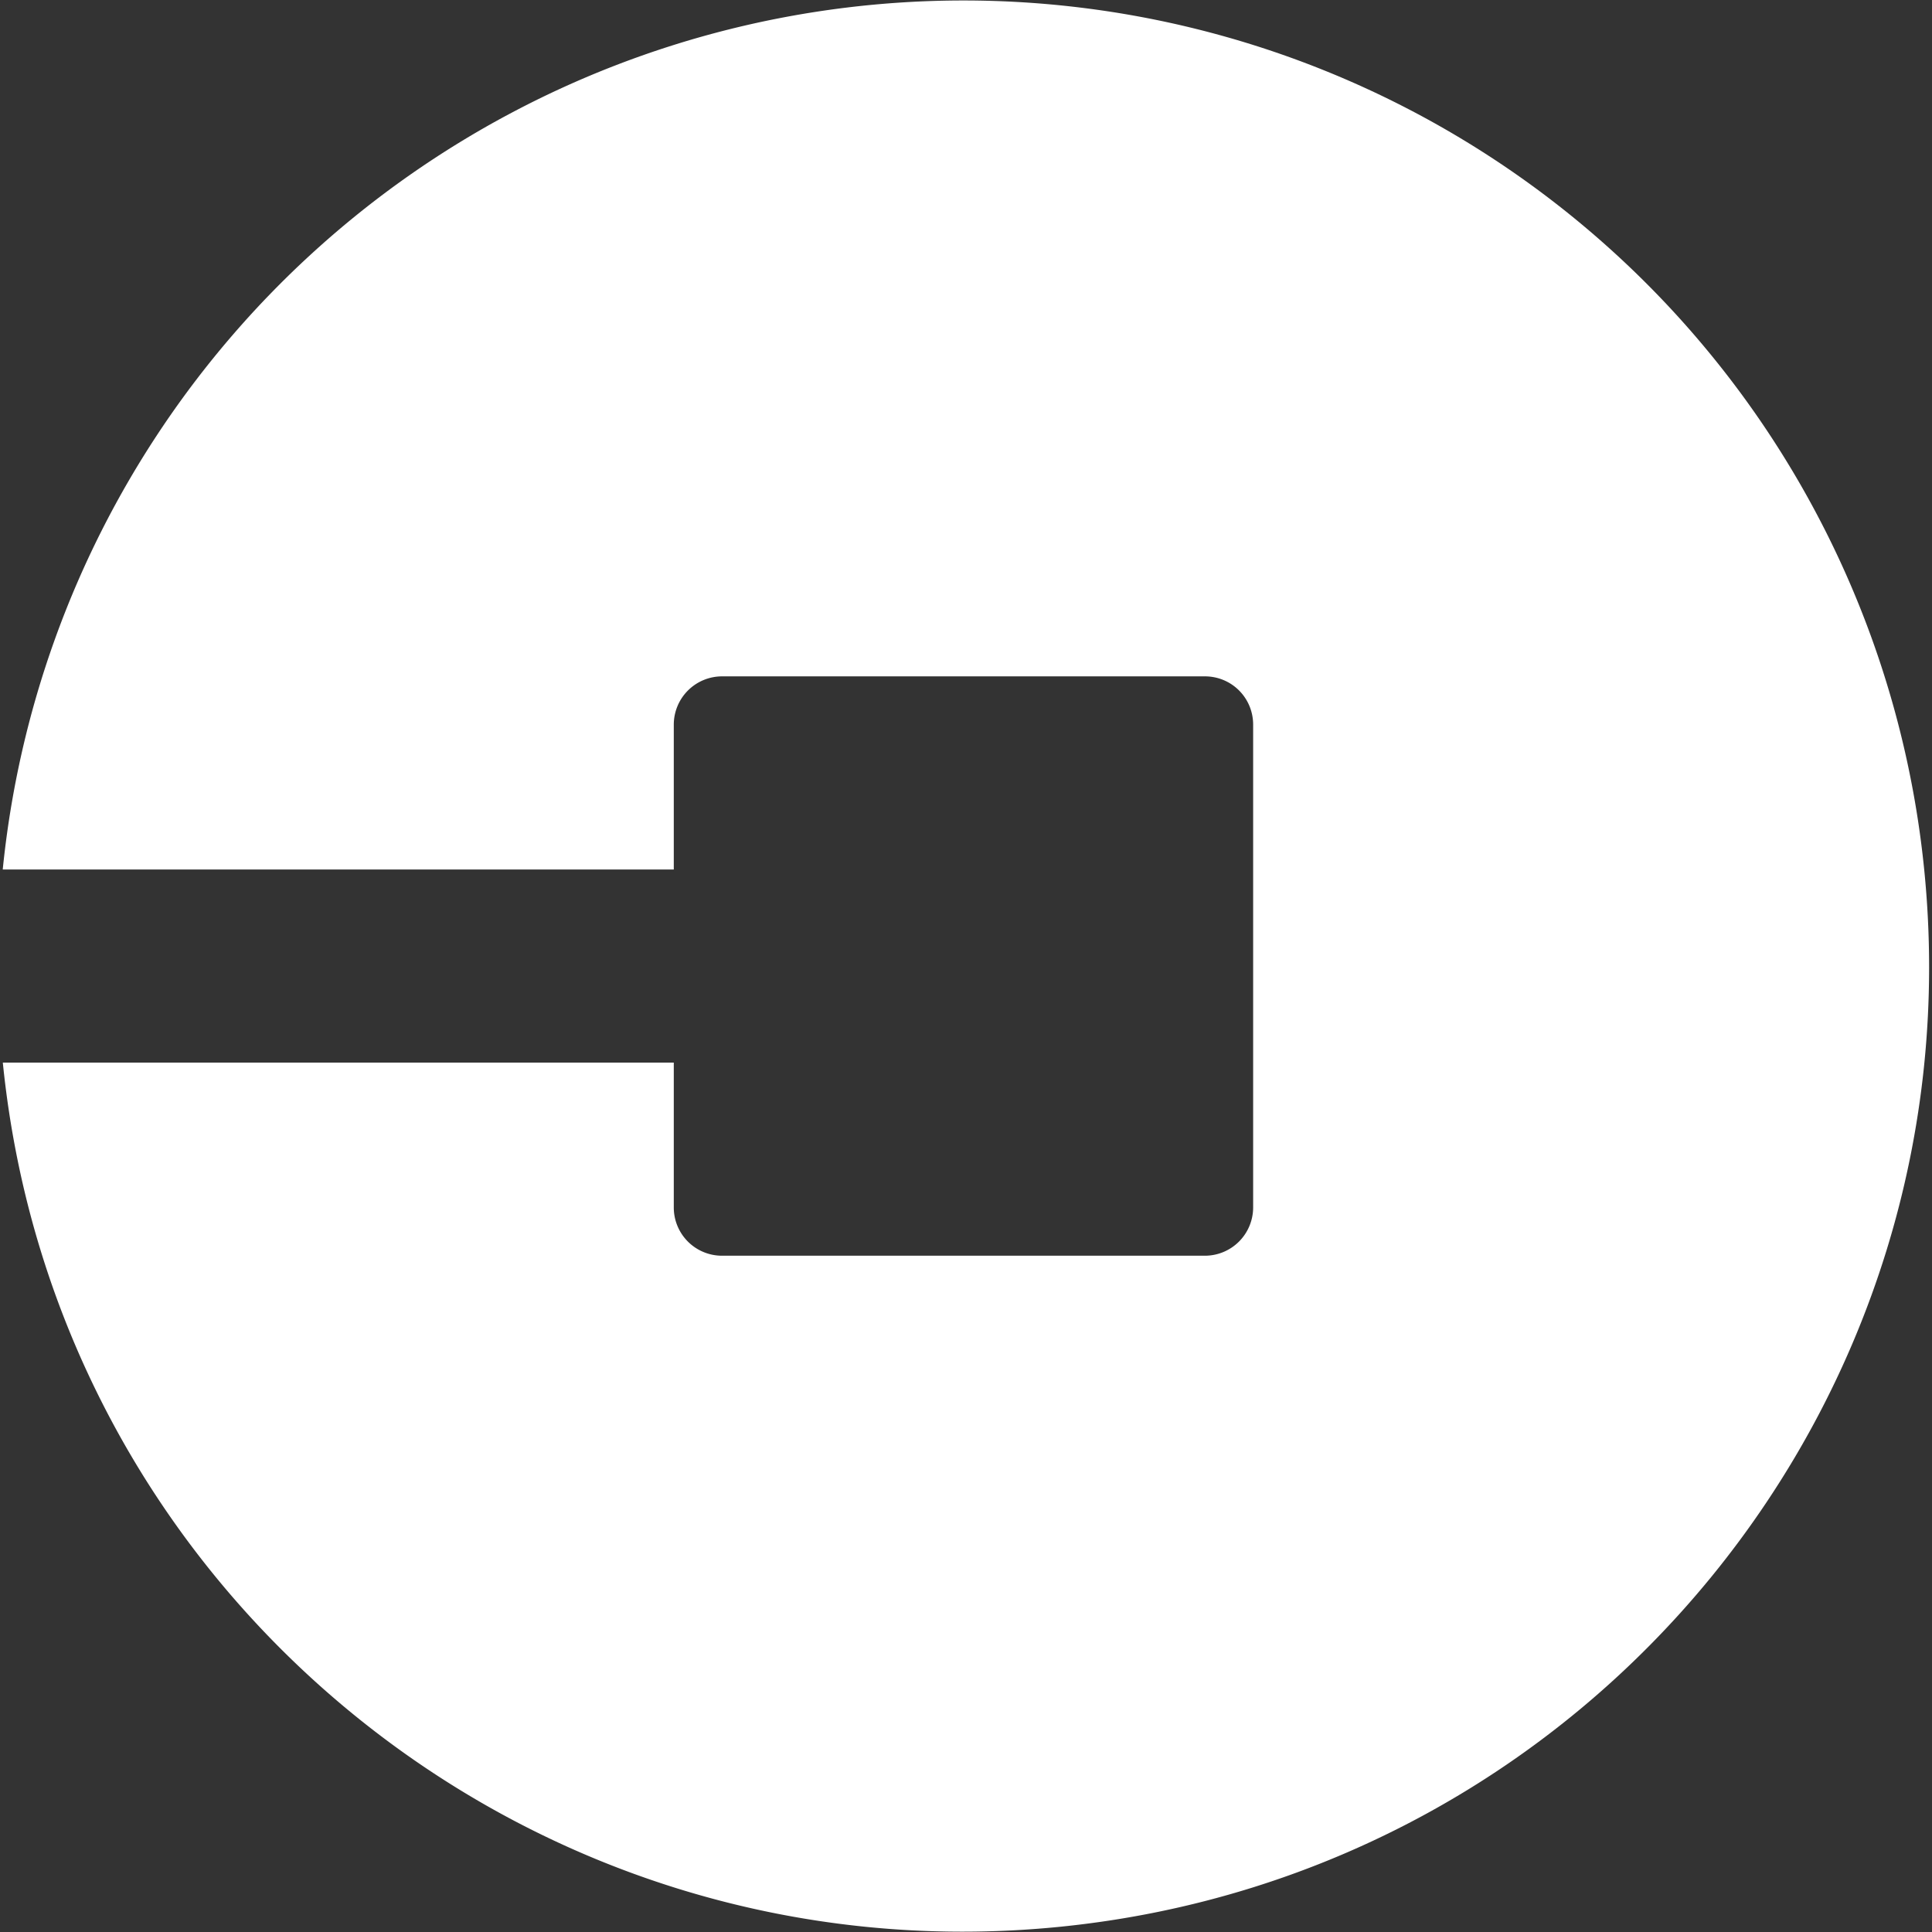 <svg aria-labelledby="simpleicons-uber-icon" role="img" xmlns="http://www.w3.org/2000/svg" viewBox="0 0 24 24"><rect x="0" y="0" width="24" height="24" fill="#333333" stroke="none"/><title id="simpleicons-uber-icon">Uber icon</title><path fill="#fff" d="M11.97.006A11.995 11.995 0 0 0 .034 10.801h8.336v-1.8a.6.6 0 0 1 .6-.599h5.997c.334 0 .6.268.6.6v5.997a.6.6 0 0 1-.599.6h-6a.599.599 0 0 1-.598-.6V13.2H.035c.663 6.592 6.543 11.397 13.134 10.735 6.592-.663 11.397-6.543 10.734-13.134A11.994 11.994 0 0 0 11.97.006z"/></svg>
